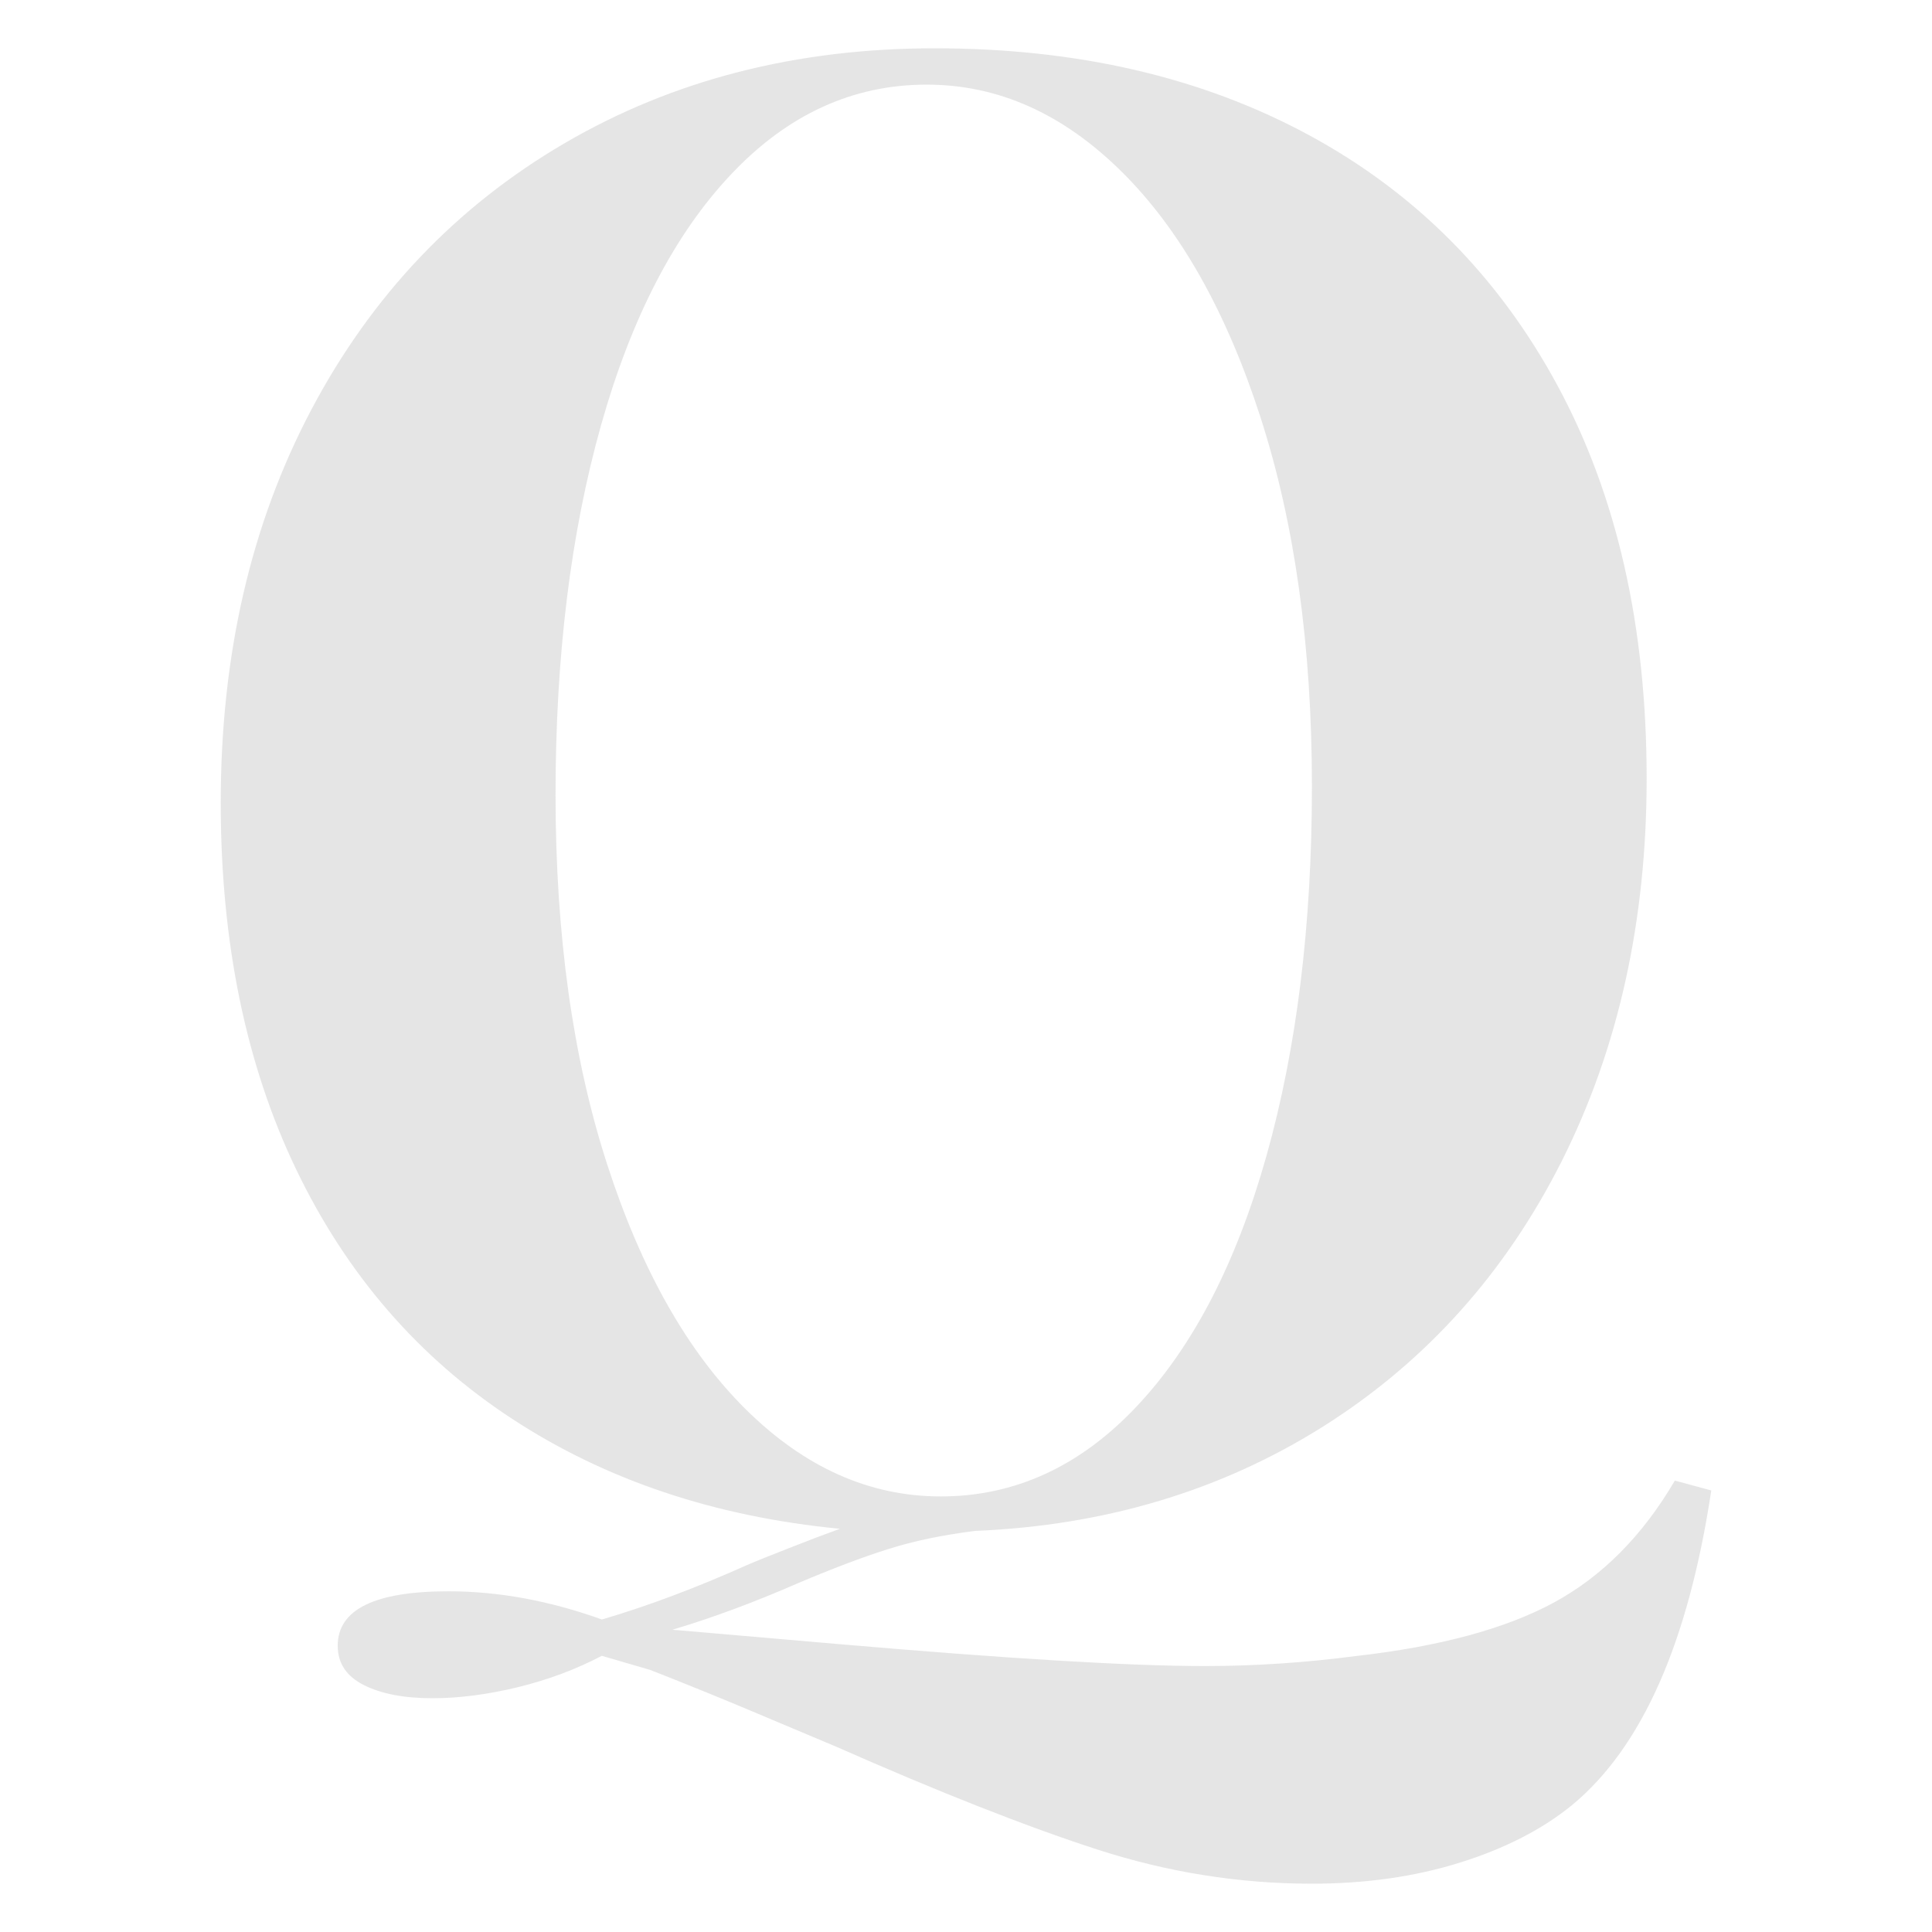 <?xml version="1.0" encoding="utf-8"?>
<!-- Generator: Adobe Illustrator 23.0.6, SVG Export Plug-In . SVG Version: 6.00 Build 0)  -->
<svg version="1.1" id="Lager_1" xmlns="http://www.w3.org/2000/svg" xmlns:xlink="http://www.w3.org/1999/xlink" x="0px" y="0px"
	 viewBox="0 0 2000 2000" style="enable-background:new 0 0 2000 2000;" xml:space="preserve">
<g>
	<path fill="rgba(225, 225, 225, 0.85)" d="M1771.5,1542.9c-23.7,157.3-71.7,265.9-144.1,325.7c-30.6,25-69.3,44.9-115.9,59.5c-46.6,14.6-97.8,21.9-153.5,21.9
		c-75.2,0-149.3-11.8-222.4-35.5c-73.1-23.7-163.2-59.2-270.4-106.5c-26.5-11.1-55.4-23.3-86.7-36.5
		c-31.3-13.2-66.5-27.5-105.4-42.8l-50.1-14.6c-26.5,13.9-55.3,24.7-86.6,32.4c-31.3,7.6-60.9,11.5-88.7,11.5
		c-29.3,0-52.9-4.5-71-13.6c-18.1-9.1-27.1-22.7-27.1-40.7c0-37.6,38.3-56.4,114.8-56.4c51.5,0,104.4,9.7,158.7,29.2
		c47.3-13.9,97.4-32.7,150.3-56.4c9.7-4.2,24.4-10.1,43.9-17.7c19.5-7.7,36.9-14.3,52.2-19.8c-129.4-12.5-242.5-50.4-339.3-113.8
		c-96.8-63.3-171.2-149.3-223.4-257.8c-52.2-108.6-78.3-235.2-78.3-380c0-153.1,31.3-288.8,93.9-407.1s150-210.2,262-275.6
		C696.6,82.7,824.3,50,967.6,50c147.5,0,276.6,29.9,387.3,89.8c110.7,59.9,196.6,146.5,257.8,260s91.9,248.8,91.9,406.1
		c0,147.6-29.3,279.4-87.7,395.7c-58.5,116.2-140.6,207.7-246.4,274.6c-105.8,66.8-226.2,103-361.2,108.6
		c-33.4,4.2-63.4,10.4-89.8,18.8c-26.5,8.3-57.8,20.2-93.9,35.5c-44.6,19.5-87.7,35.5-129.5,48l169.1,14.6
		c176.8,15.3,304.1,23,382.1,23c51.5,0,103.7-3.5,156.6-10.4c86.3-9.8,154.5-28.2,204.6-55.3c50.1-27.2,91.9-69.3,125.3-126.3
		L1771.5,1542.9z M628.3,1204.6c35.5,110,83.5,194.9,144.1,254.7s127.7,89.8,201.5,89.8c76.5,0,144.1-31,202.5-92.9
		c58.5-61.9,103.4-148.6,134.7-259.9c31.3-111.4,47-238.7,47-382.1c0-144.7-17.7-272.1-53.2-382.1s-83.5-194.9-144.1-254.7
		c-60.6-59.9-127.7-89.8-201.5-89.8c-76.6,0-144.1,31-202.5,92.9c-58.5,61.9-103.4,148.6-134.7,260c-31.3,111.4-47,238.7-47,382.1
		C575.1,967.3,592.8,1094.7,628.3,1204.6z"/>
</g>
</svg>
